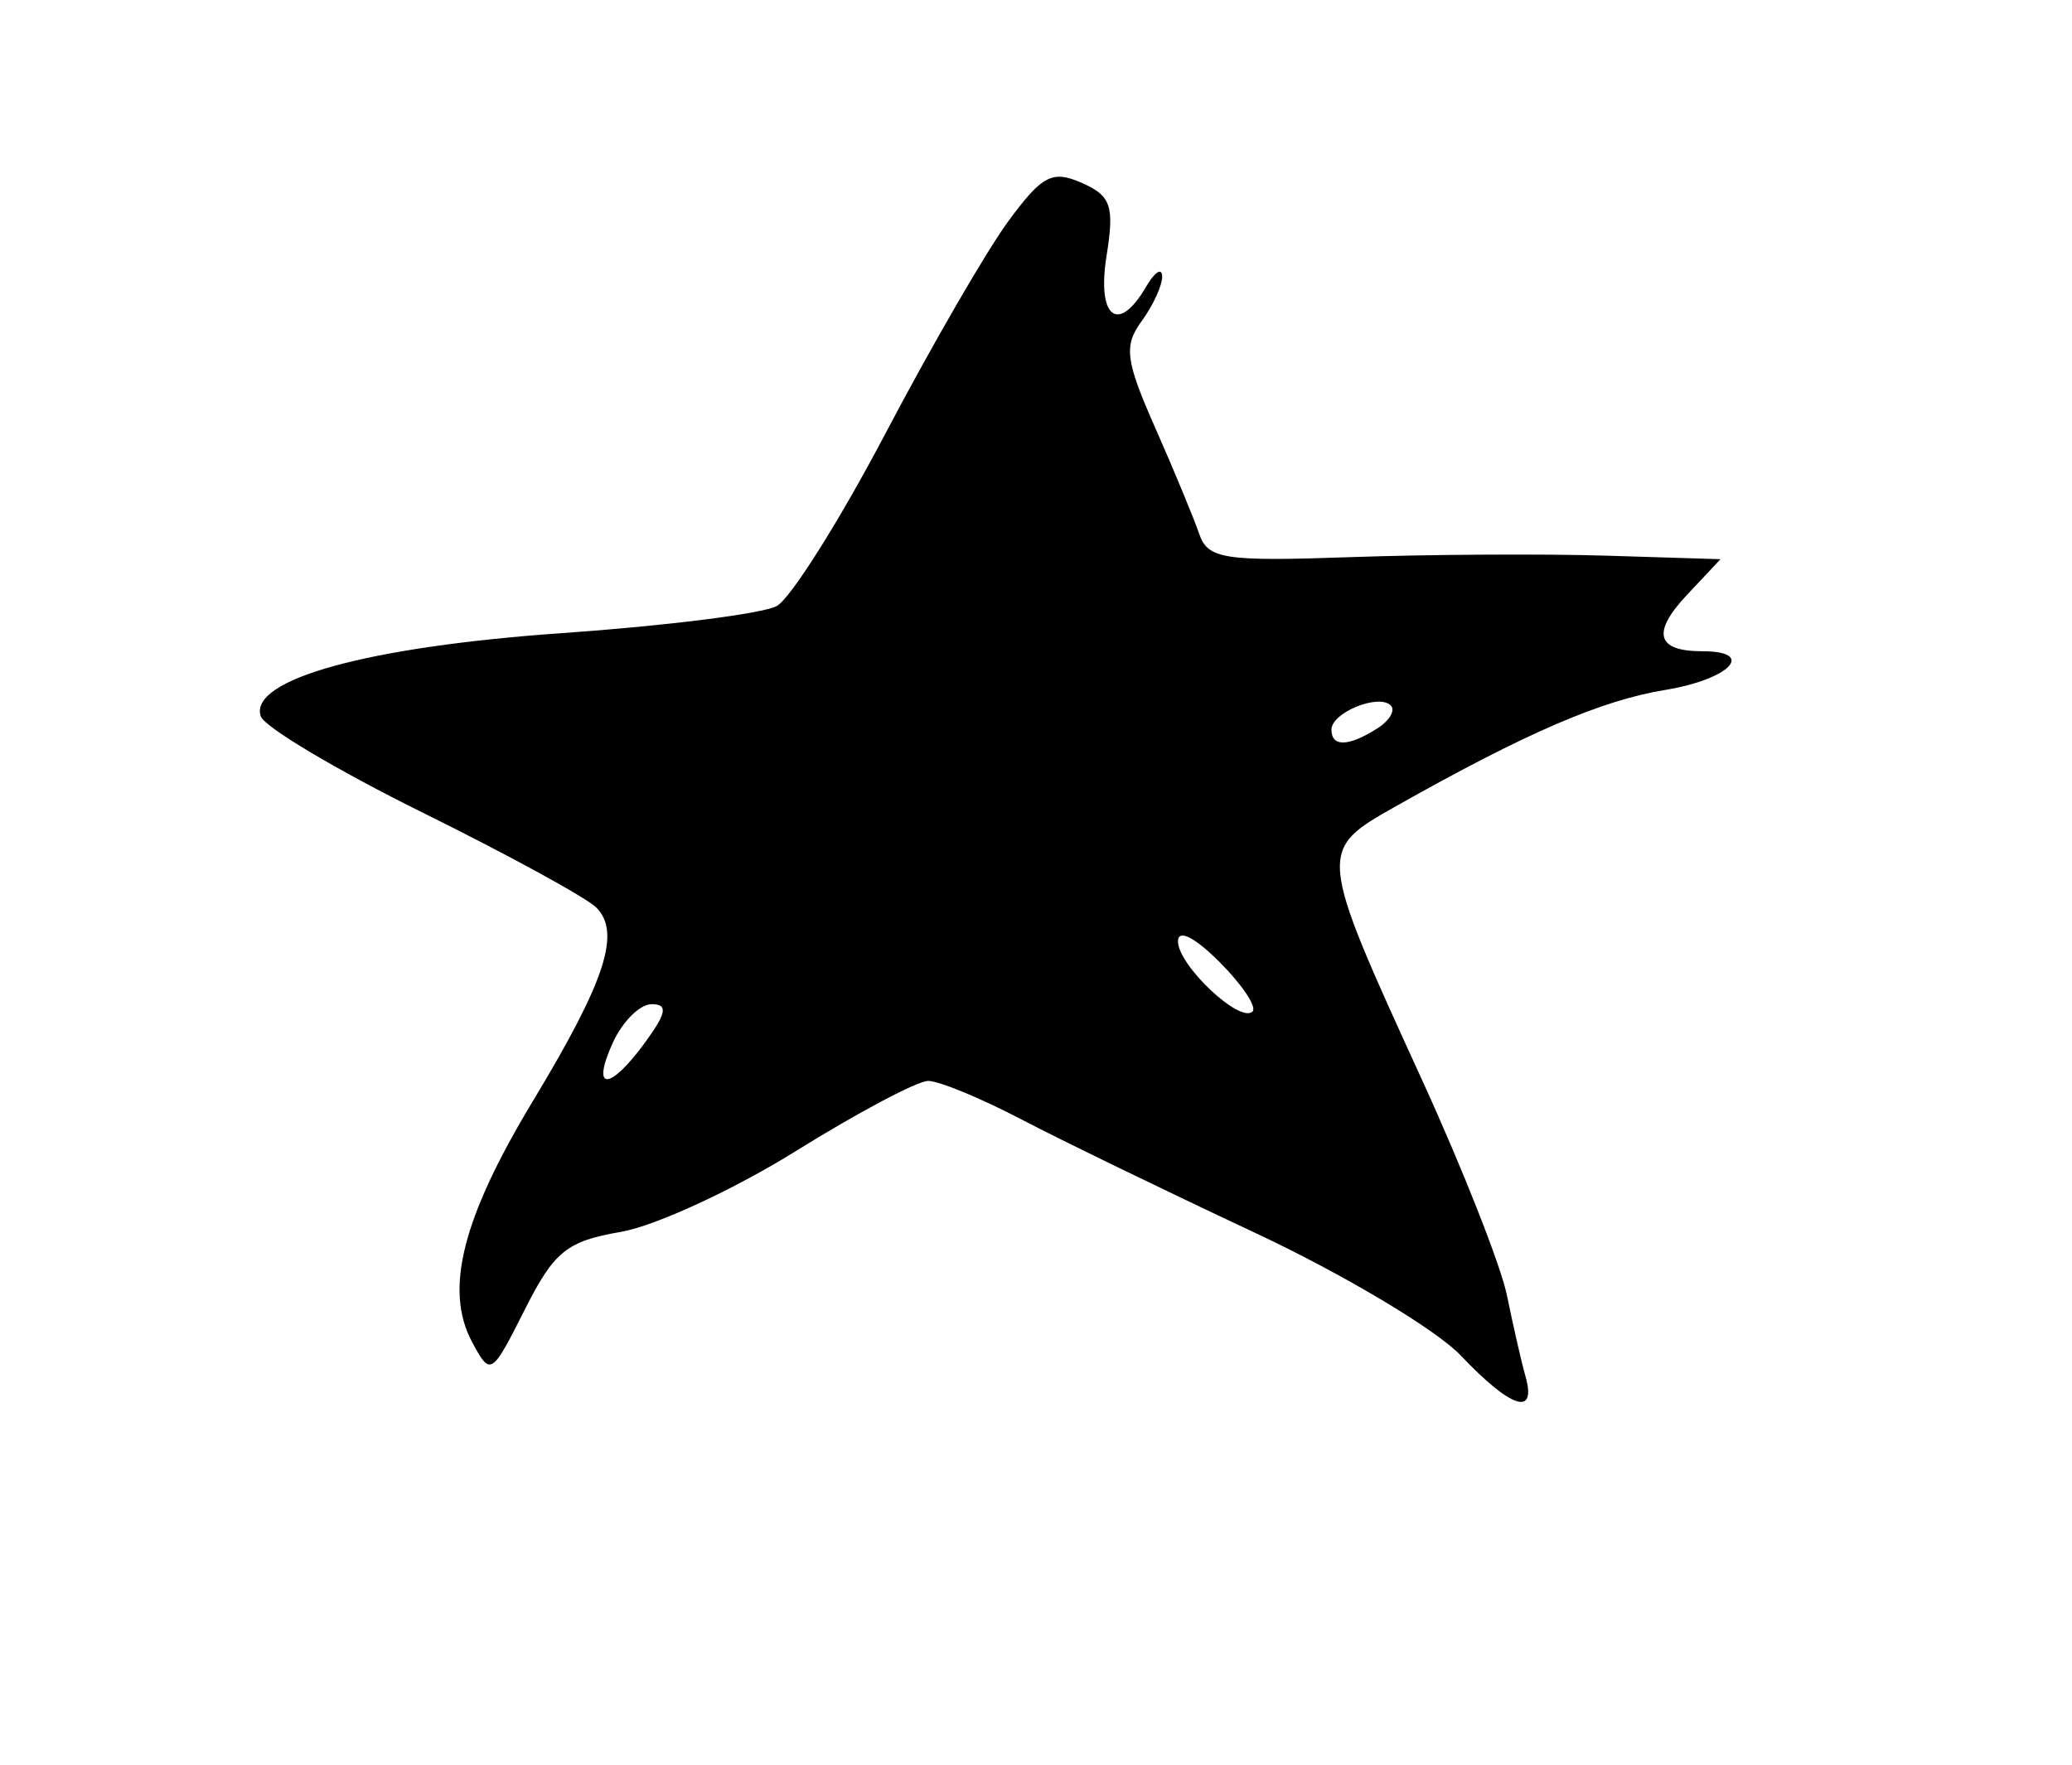 <svg width="135" height="115" viewBox="0 0 135 115" xmlns="http://www.w3.org/2000/svg"><path d="M95.188 88.346c-1.615-1.702-7.662-5.31-13.437-8.017-5.775-2.707-12.638-6.04-15.251-7.405-2.613-1.366-5.324-2.484-6.026-2.484s-4.582 2.059-8.624 4.574c-4.042 2.515-9.174 4.885-11.403 5.266-3.519.6-4.345 1.27-6.26 5.074-2.161 4.292-2.233 4.336-3.43 2.098-1.819-3.397-.638-8.075 3.96-15.694 4.735-7.843 5.763-10.988 4.129-12.622-.637-.637-5.723-3.417-11.302-6.177s-10.33-5.588-10.557-6.283c-.782-2.394 6.957-4.53 19.62-5.416 6.797-.475 13.097-1.27 14-1.765.904-.496 4.087-5.549 7.074-11.228 2.987-5.68 6.587-11.903 8-13.83 2.21-3.013 2.88-3.365 4.795-2.523 1.915.843 2.142 1.506 1.622 4.753-.645 4.038.757 5.14 2.572 2.023.561-.962 1.033-1.273 1.05-.69.017.582-.584 1.898-1.334 2.924-1.18 1.613-1.06 2.556.876 6.941 1.232 2.792 2.523 5.906 2.87 6.92.562 1.65 1.615 1.812 9.874 1.521 5.084-.178 12.586-.221 16.669-.095l7.424.23-2.183 2.324c-2.32 2.47-1.992 3.675 1.001 3.675 3.543 0 1.786 1.832-2.417 2.52-4.177.684-9.059 2.792-17.528 7.568-5.15 2.905-5.15 2.91 1.71 17.913 2.64 5.775 5.119 12.075 5.509 14 .39 1.924.93 4.287 1.201 5.249.745 2.643-.927 2.108-4.205-1.344zm-53.14-20.437c1.388-1.907 1.481-2.469.41-2.469-.762 0-1.898 1.125-2.525 2.5-1.455 3.195-.22 3.177 2.115-.031zm37.4-5.226c-1.618-1.619-2.697-2.153-2.697-1.337 0 1.564 4.052 5.376 4.857 4.57.295-.295-.677-1.75-2.16-3.233zM89.722 47.48c.81-.512 1.211-1.19.893-1.508-.788-.788-3.864.467-3.864 1.576 0 1.14 1.101 1.114 2.97-.068z"/></svg>